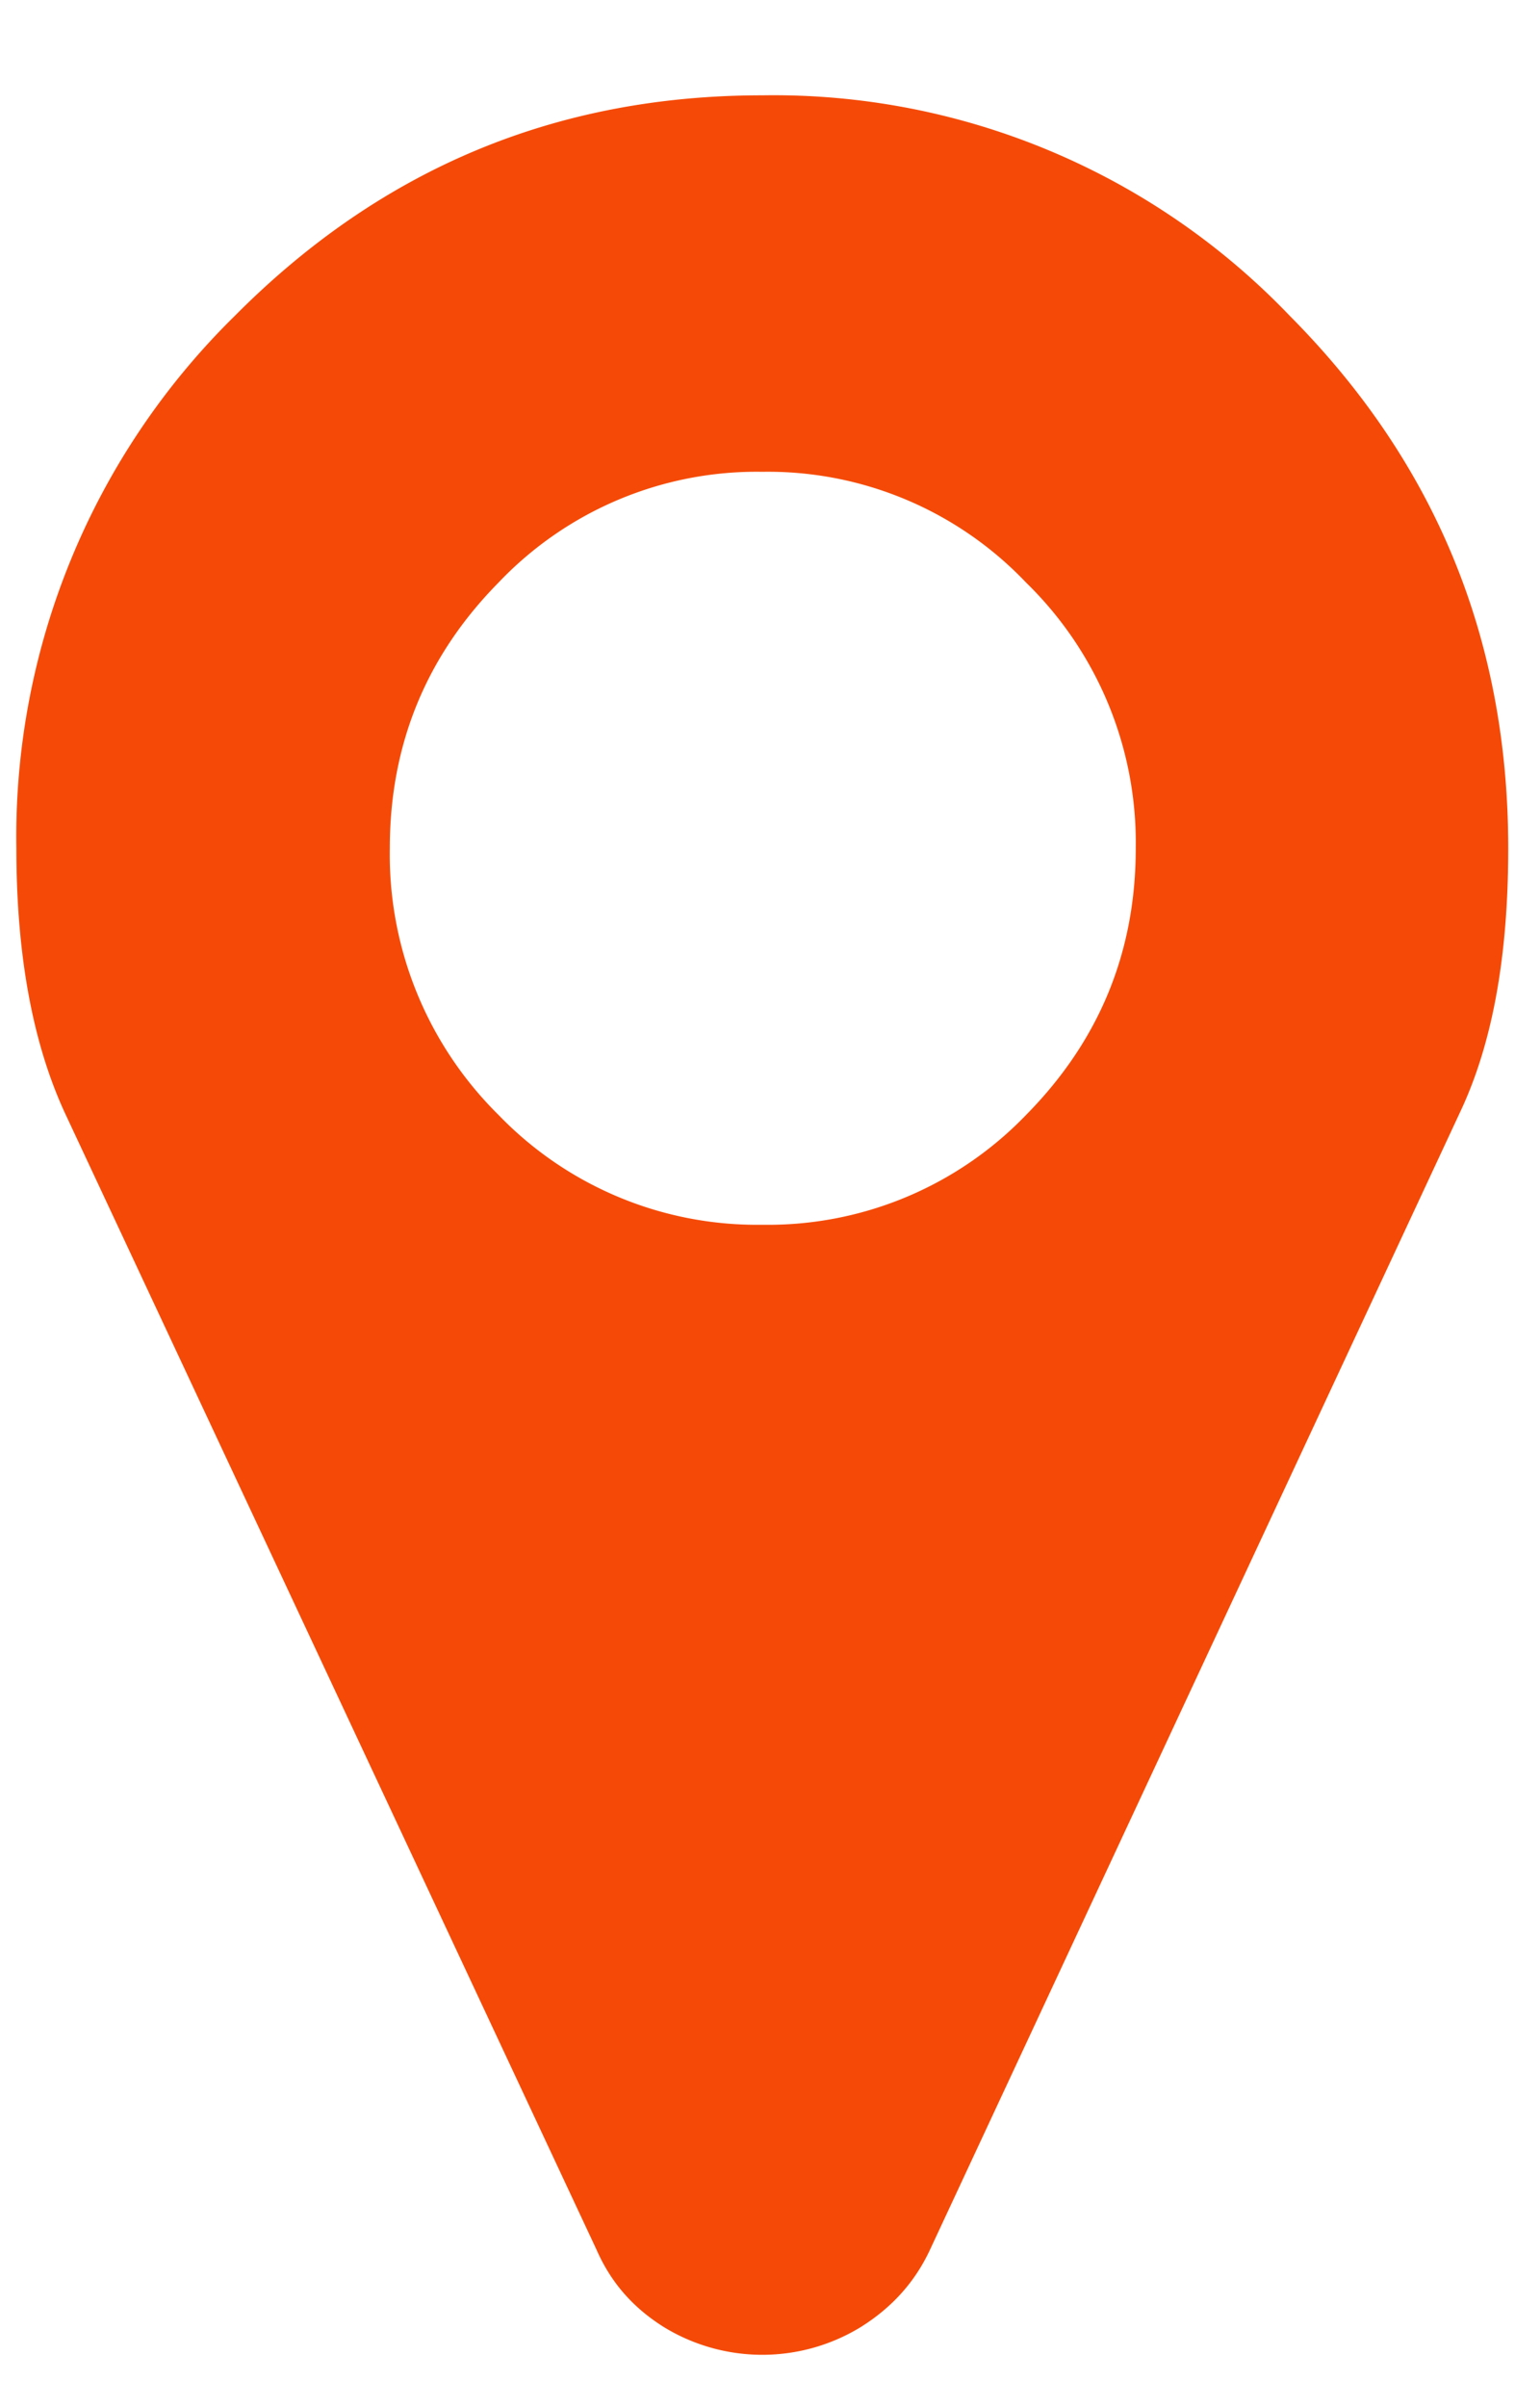 <svg xmlns="http://www.w3.org/2000/svg" width="16" height="25" viewBox="0 0 16 25"><path fill="#f54a07" d="M7.92 12.72a3.73 3.73 0 0 1-2.74-1.14 3.8 3.8 0 0 1-1.13-2.77c0-1.08.38-2 1.13-2.76A3.7 3.7 0 0 1 7.92 4.9a3.7 3.7 0 0 1 2.74 1.15 3.77 3.77 0 0 1 1.14 2.76c0 1.08-.38 2-1.14 2.77a3.72 3.72 0 0 1-2.74 1.14zm5.48-9.44A7.42 7.42 0 0 0 7.92.99c-2.14 0-3.96.76-5.48 2.29A7.58 7.58 0 0 0 .17 8.81c0 1.11.17 2.02.5 2.74L6.2 23.37c.15.34.38.6.7.8a1.96 1.96 0 0 0 2.04 0c.32-.2.56-.46.72-.8l5.51-11.82c.34-.72.5-1.63.5-2.74 0-2.16-.75-4-2.27-5.53z"/></svg>